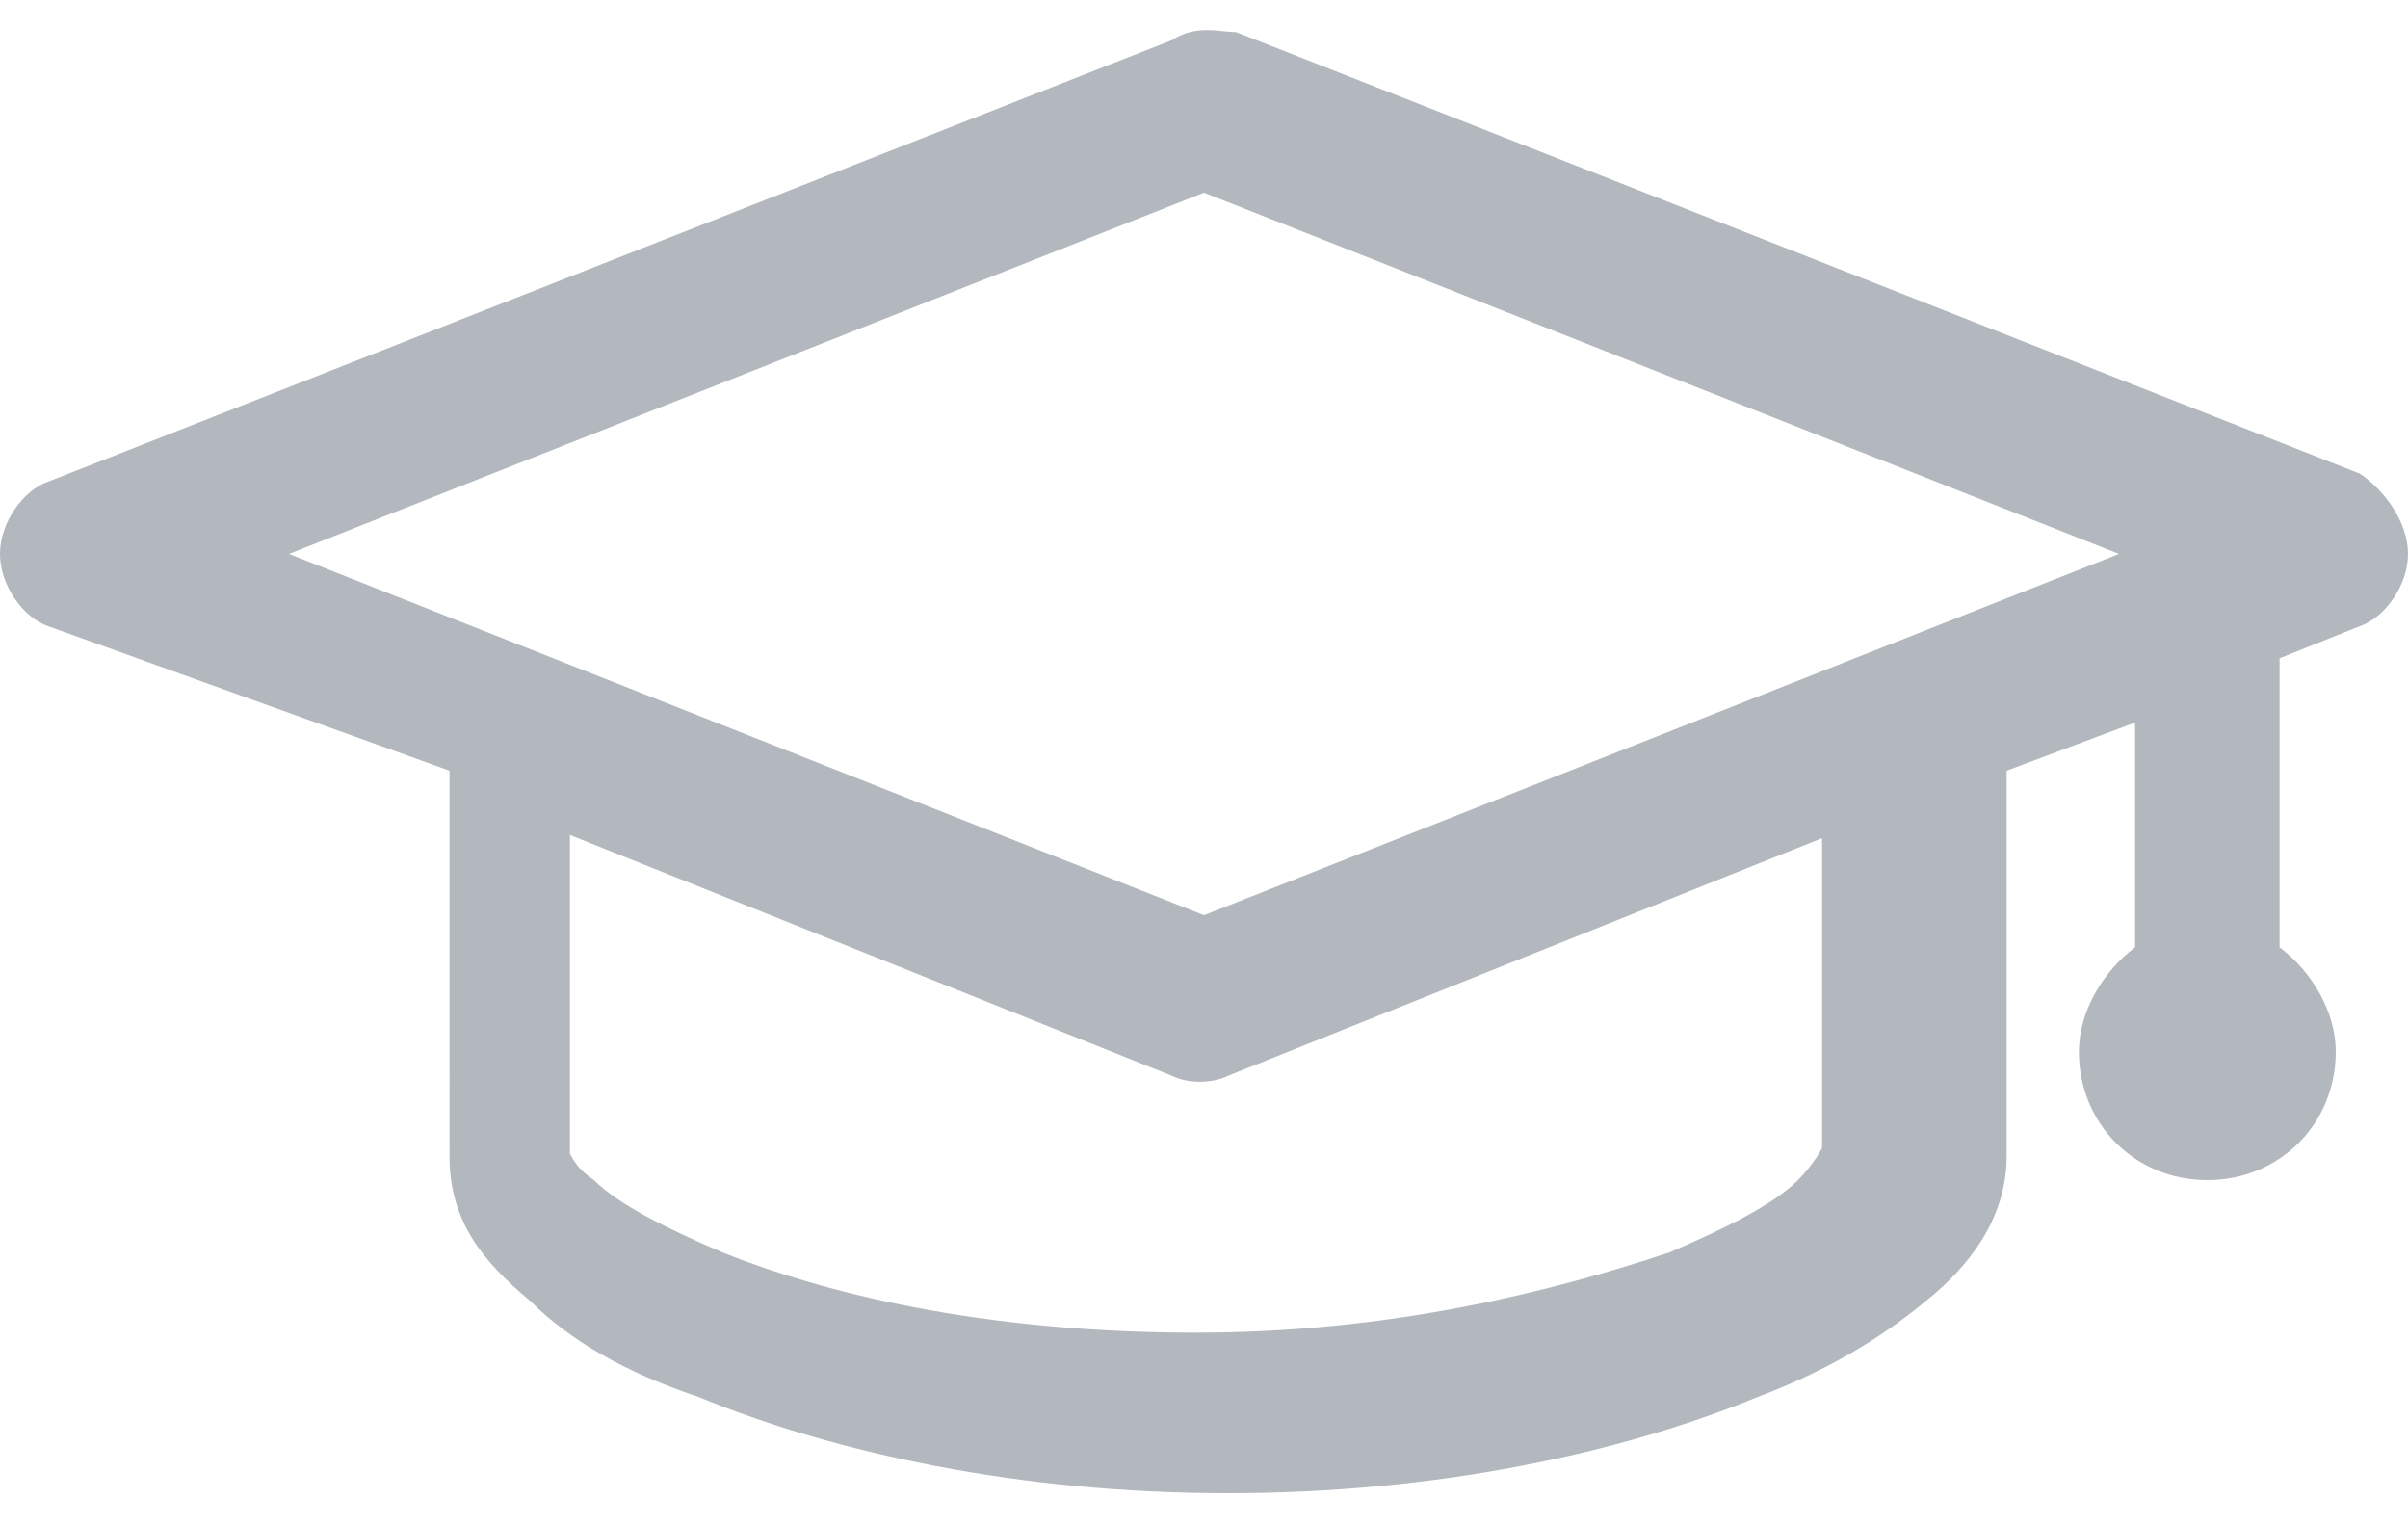 <?xml version="1.0" encoding="utf-8"?>
<!-- Generator: Adobe Illustrator 21.0.0, SVG Export Plug-In . SVG Version: 6.00 Build 0)  -->
<svg version="1.1" id="Слой_1" xmlns="http://www.w3.org/2000/svg" xmlns:xlink="http://www.w3.org/1999/xlink" x="0px" y="0px"
	 viewBox="0 0 30 19" style="enable-background:new 0 0 30 19;" xml:space="preserve">
<style type="text/css">
	.st0{clip-path:url(#SVGID_2_);fill:#B3B8BE;}
</style>
<g>
	<defs>
		<path id="SVGID_1_" d="M22.8,10.4l-7.5,3c-0.2,0.1-0.5,0.1-0.7,0l-7.5-3v4c0-0.1,0,0.1,0.3,0.3c0.3,0.3,0.9,0.6,1.6,0.9
			c1.5,0.6,3.5,1,5.9,1s4.4-0.5,5.9-1c0.7-0.3,1.3-0.6,1.6-0.9c0.2-0.2,0.3-0.4,0.3-0.4V10.4z M15,2.4L3.6,6.9L15,11.4l11.4-4.5
			L15,2.4z M15.4,0.4l14,5.5C29.7,6.1,30,6.5,30,6.9c0,0.4-0.3,0.8-0.6,0.9l-1,0.4v3.6c0.4,0.3,0.7,0.8,0.7,1.3
			c0,0.9-0.7,1.6-1.6,1.6c-0.9,0-1.6-0.7-1.6-1.6c0-0.5,0.3-1,0.7-1.3V9l-1.6,0.6v4.8c0,0.8-0.5,1.4-1,1.8c-0.6,0.5-1.3,0.9-2.1,1.2
			c-1.7,0.7-4,1.2-6.6,1.2s-4.9-0.5-6.6-1.2c-0.9-0.3-1.6-0.7-2.1-1.2c-0.6-0.5-1-1-1-1.8V9.6L0.6,7.8C0.3,7.7,0,7.3,0,6.9
			C0,6.5,0.3,6.1,0.6,6l14-5.5C14.9,0.3,15.2,0.4,15.4,0.4z"/>
	</defs>
	<clipPath id="SVGID_2_">
		<use xlink:href="#SVGID_1_"  style="overflow:visible;"/>
	</clipPath>
	<rect x="-6.2" y="-5.9" class="st0" width="42.5" height="30.7"/>
</g>
</svg>
